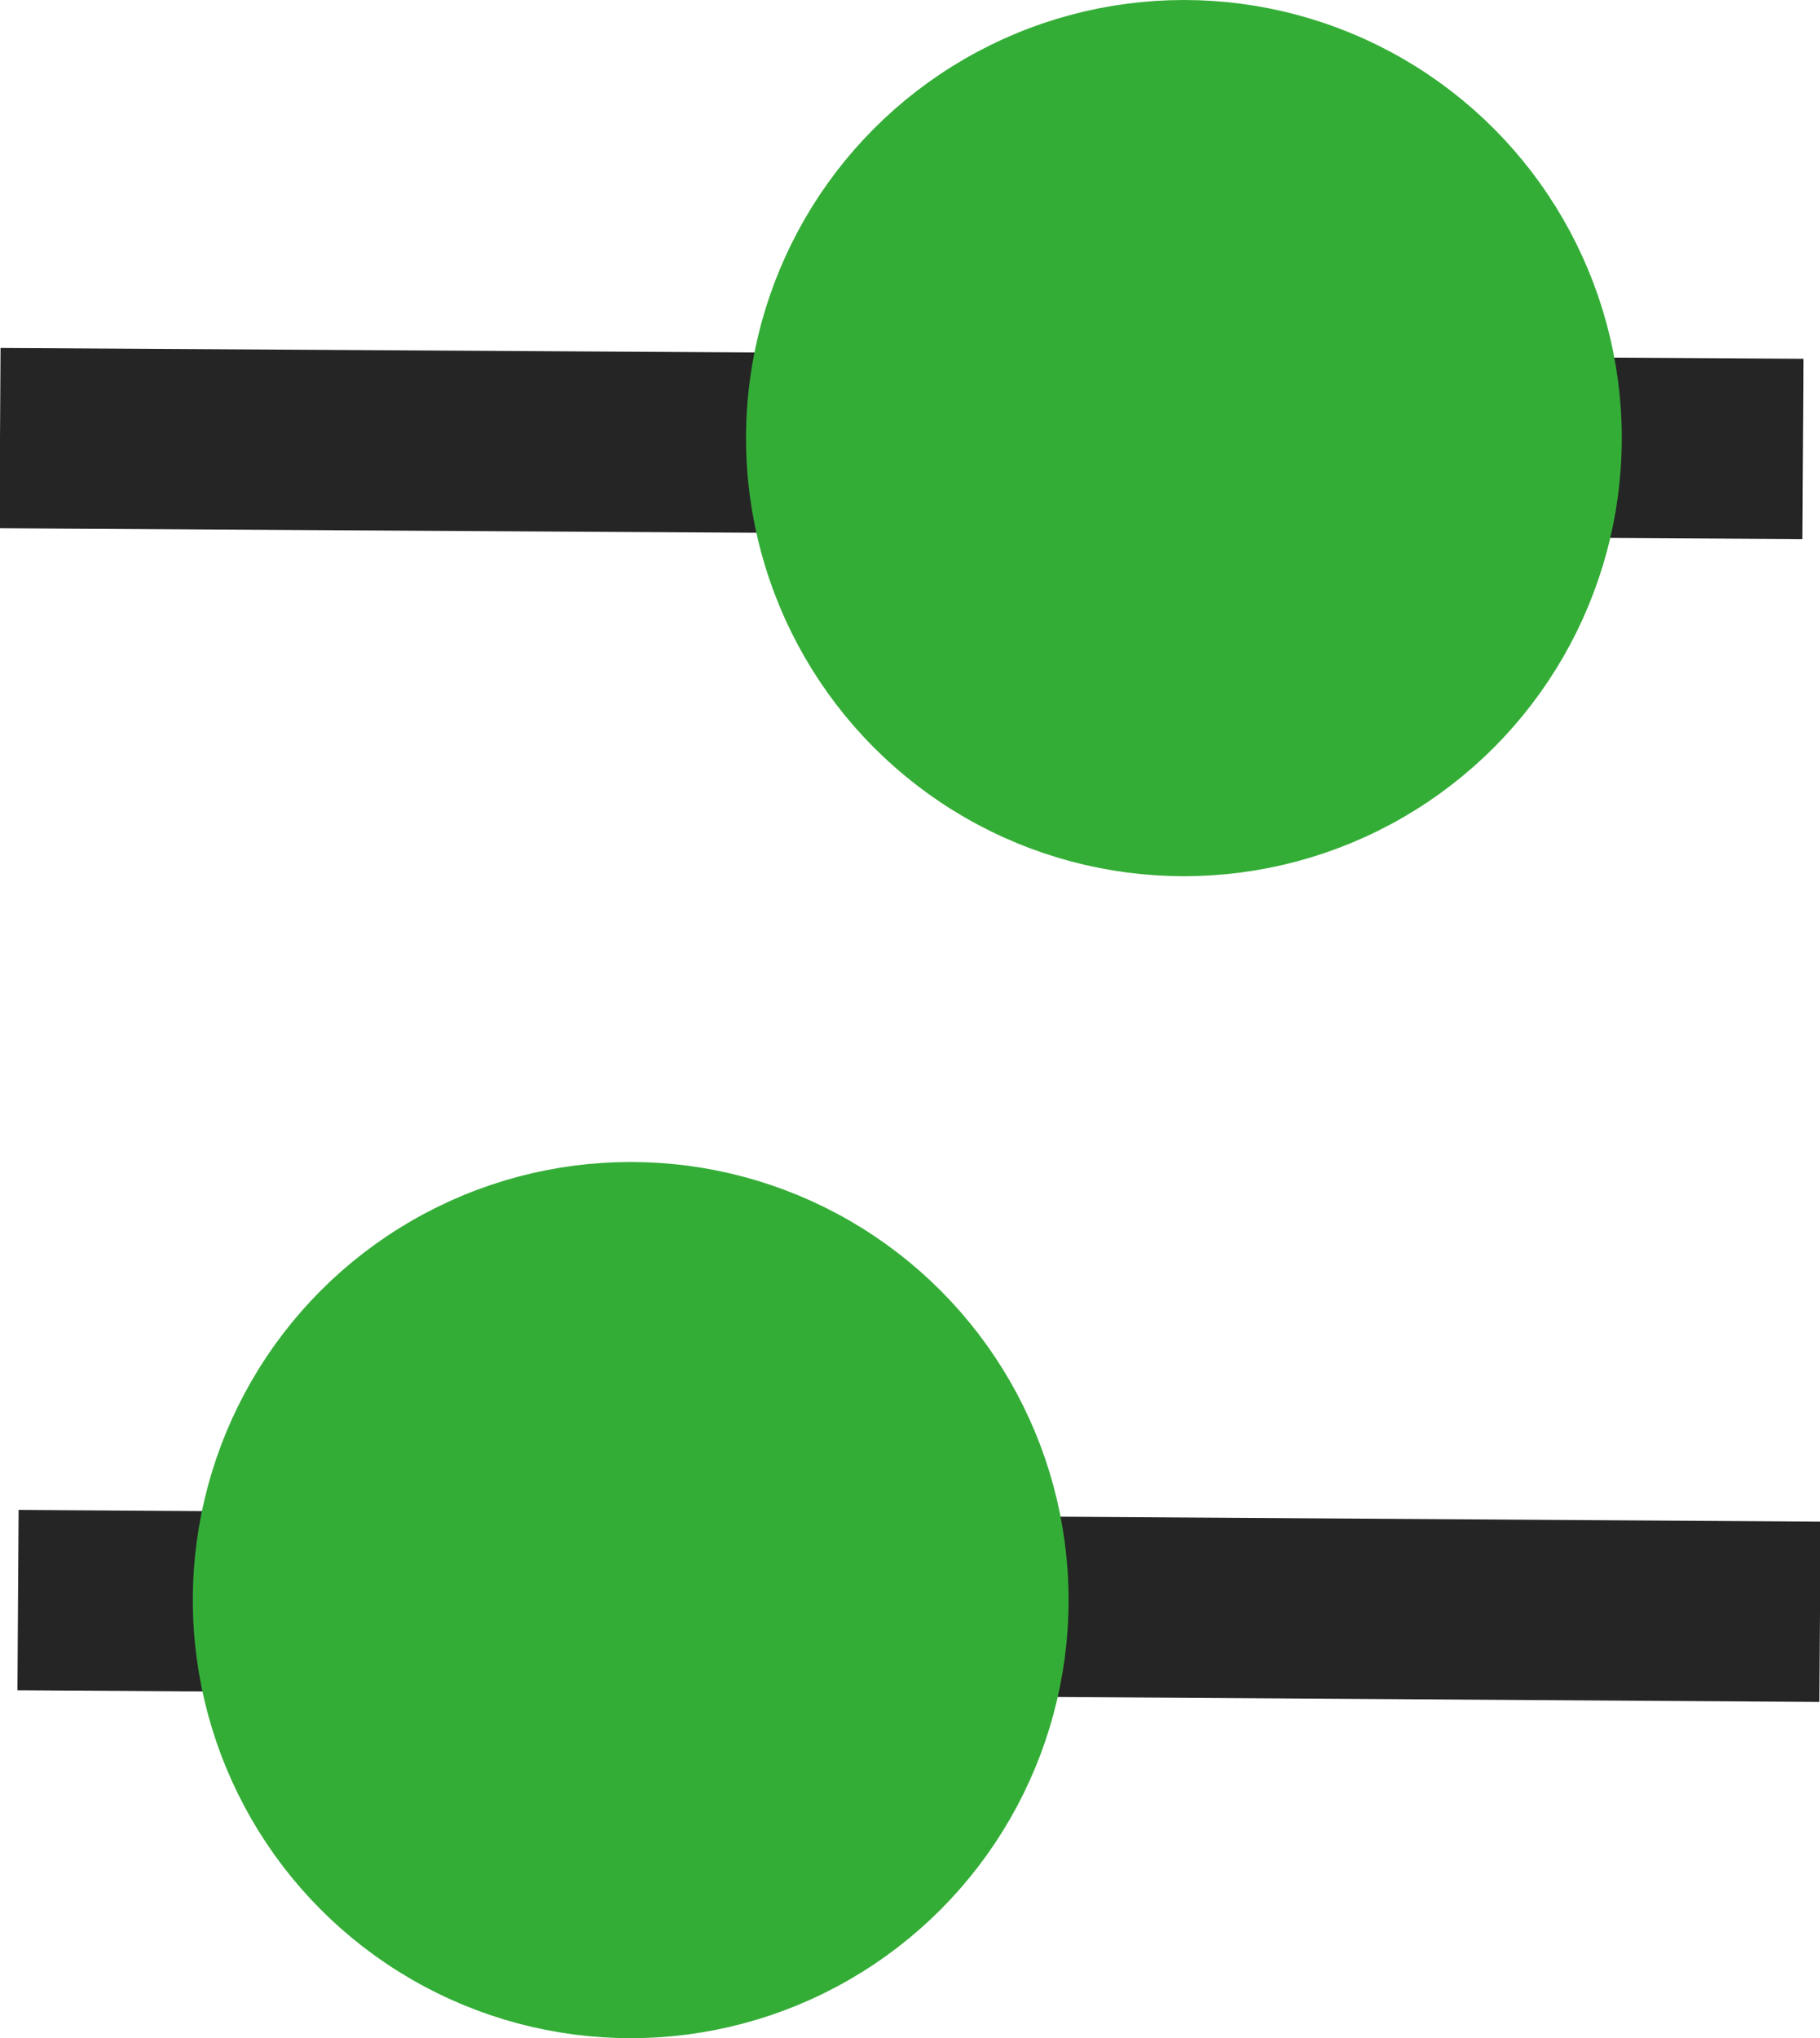 <?xml version="1.0" encoding="UTF-8"?>
<svg id="_레이어_2" data-name="레이어 2" xmlns="http://www.w3.org/2000/svg" viewBox="0 0 20.2 22.61">
  <defs>
    <style>
      .cls-1 {
        fill: #34ad37;
        stroke: #34ad37;
      }

      .cls-1, .cls-2 {
        stroke-miterlimit: 10;
      }

      .cls-2 {
        fill: none;
        stroke: #252525;
        stroke-width: 2px;
      }
    </style>
  </defs>
  <g id="_레이어_1-2" data-name="레이어 1">
    <g>
      <line class="cls-2" x1=".2" y1="17.75" x2="20.2" y2="17.88"/>
      <line class="cls-2" x1="0" y1="4.86" x2="20.01" y2="4.98"/>
      <circle class="cls-1" cx="7" cy="17.75" r="4.36"/>
      <circle class="cls-1" cx="13.14" cy="4.86" r="4.36"/>
    </g>
  </g>
</svg>